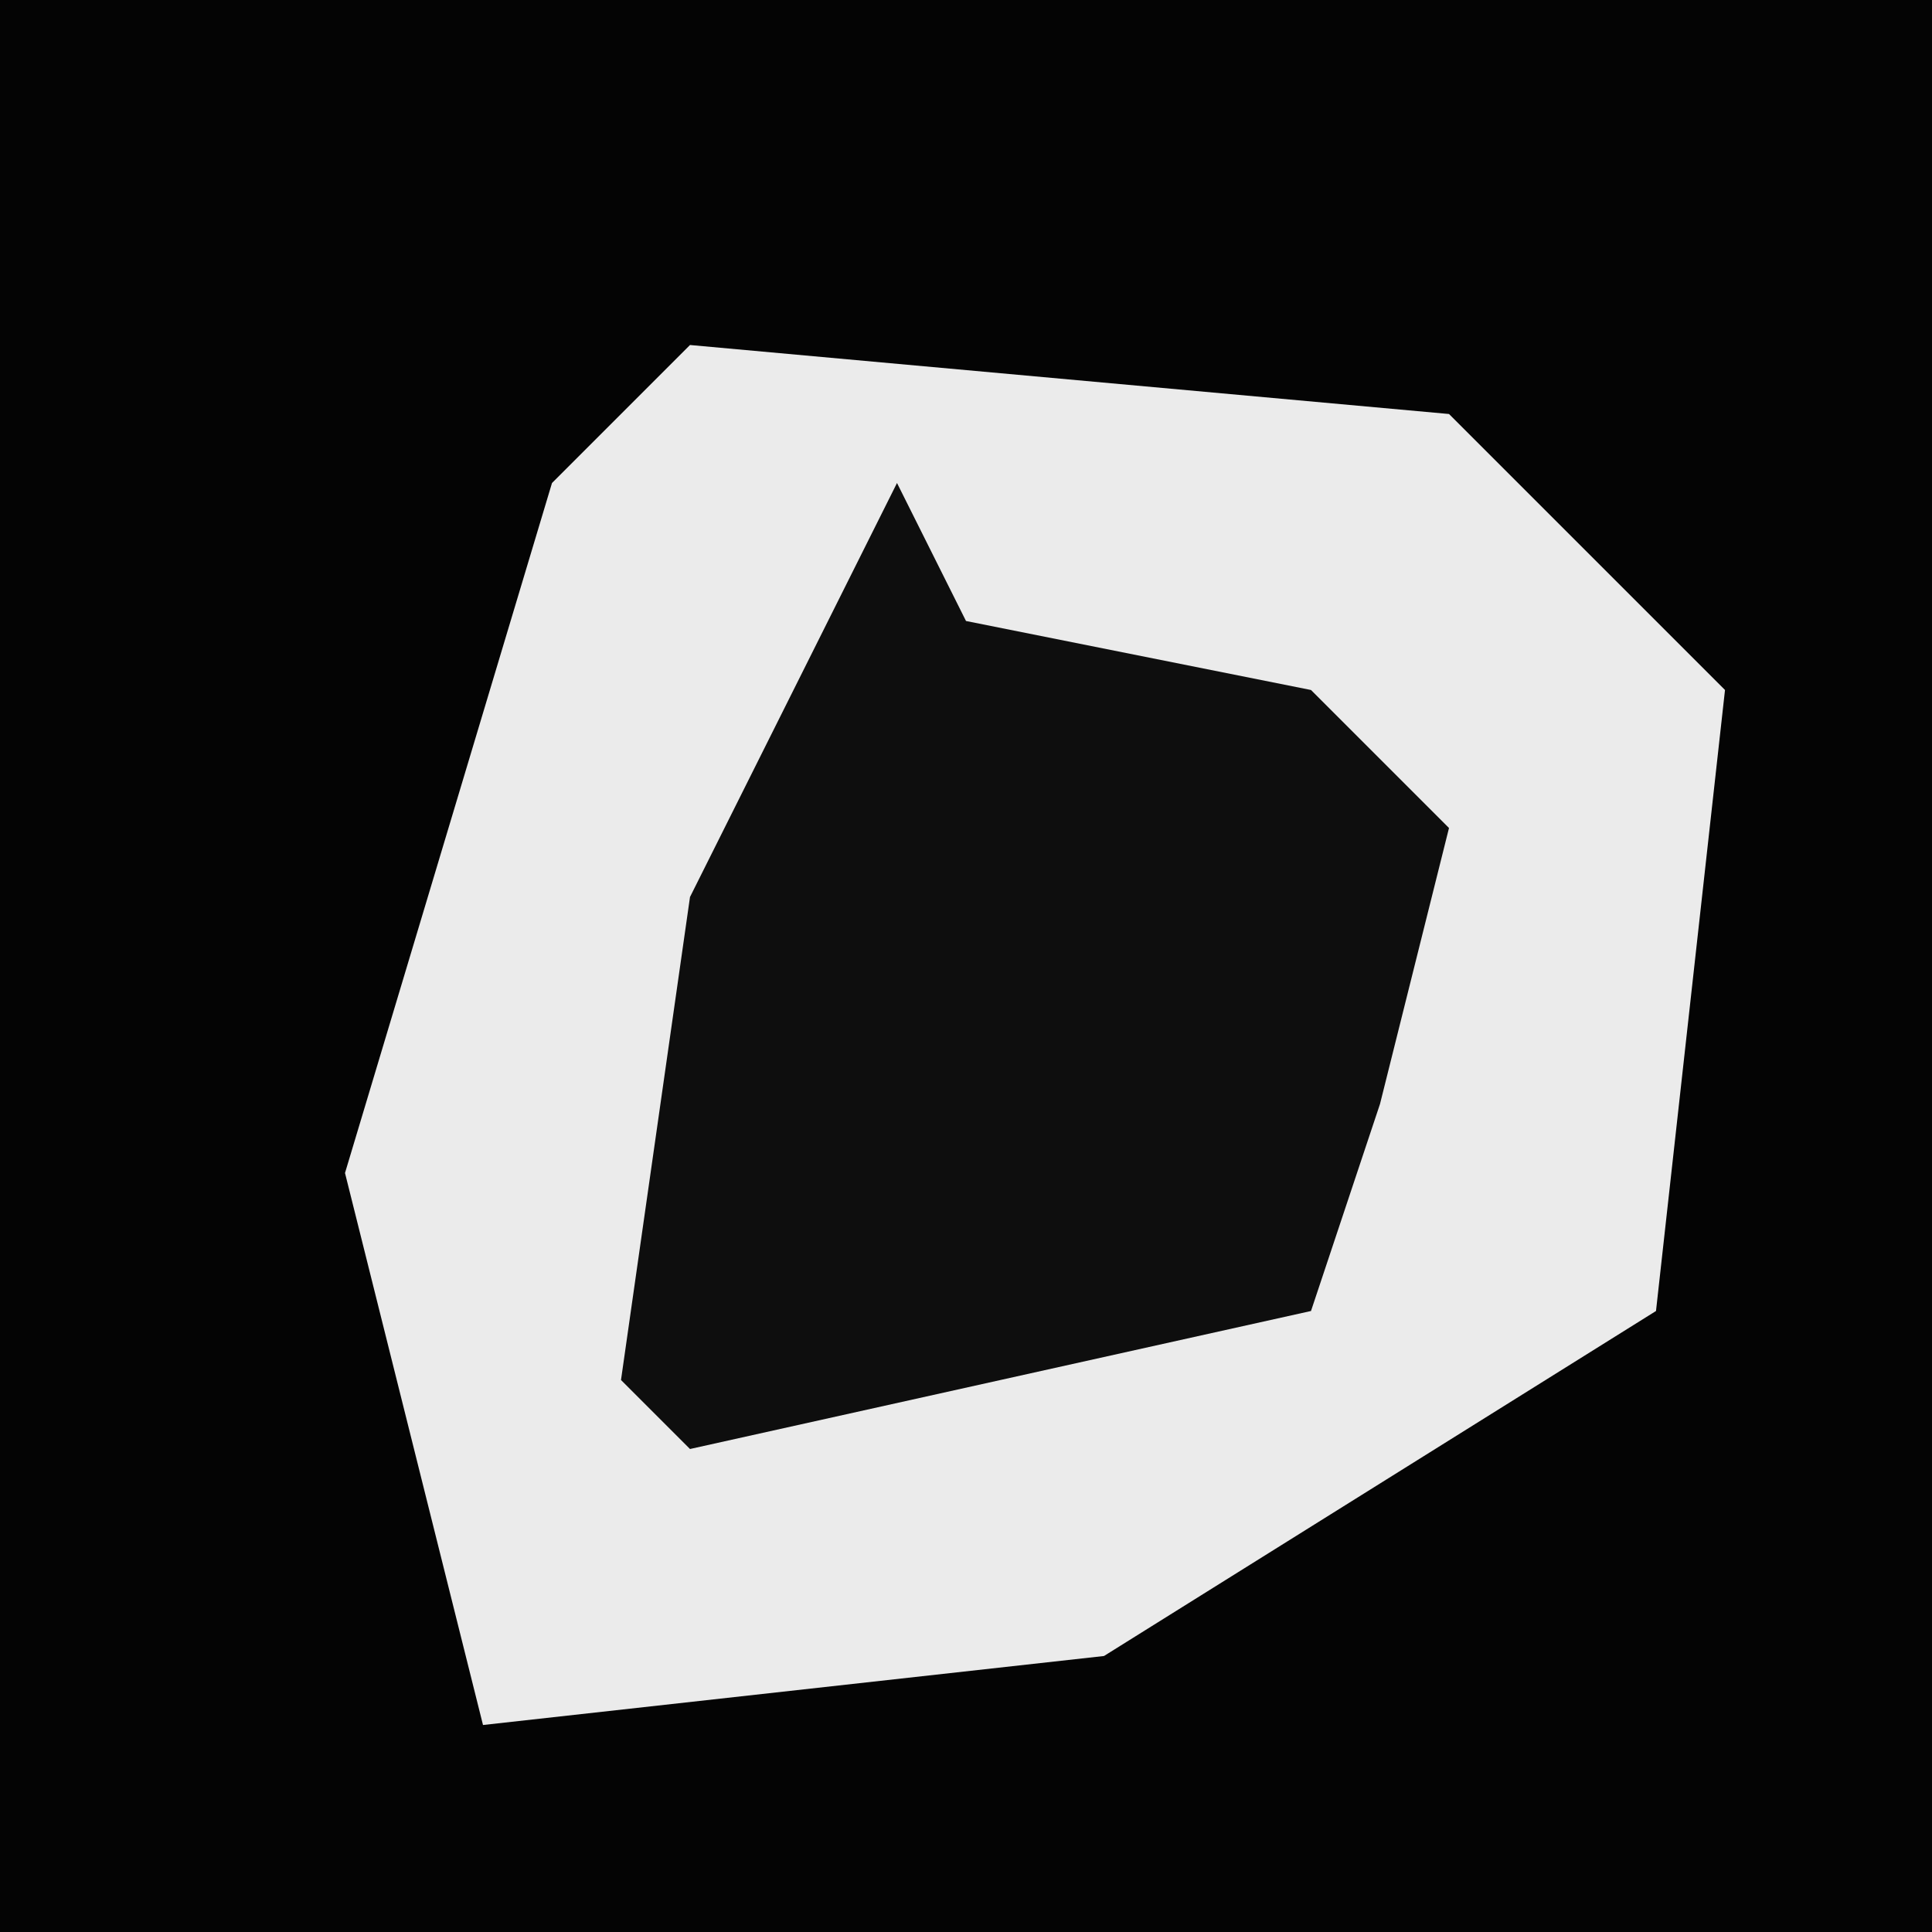 <?xml version="1.0" encoding="UTF-8"?>
<svg version="1.1" xmlns="http://www.w3.org/2000/svg" width="28" height="28">
<path d="M0,0 L28,0 L28,28 L0,28 Z " fill="#040404" transform="translate(0,0)"/>
<path d="M0,0 L11,1 L15,5 L14,14 L6,19 L-3,20 L-5,12 L-2,2 Z " fill="#EBEBEB" transform="translate(10,5)"/>
<path d="M0,0 L1,2 L6,3 L8,5 L7,9 L6,12 L-3,14 L-4,13 L-3,6 Z " fill="#0E0E0E" transform="translate(13,7)"/>
</svg>
